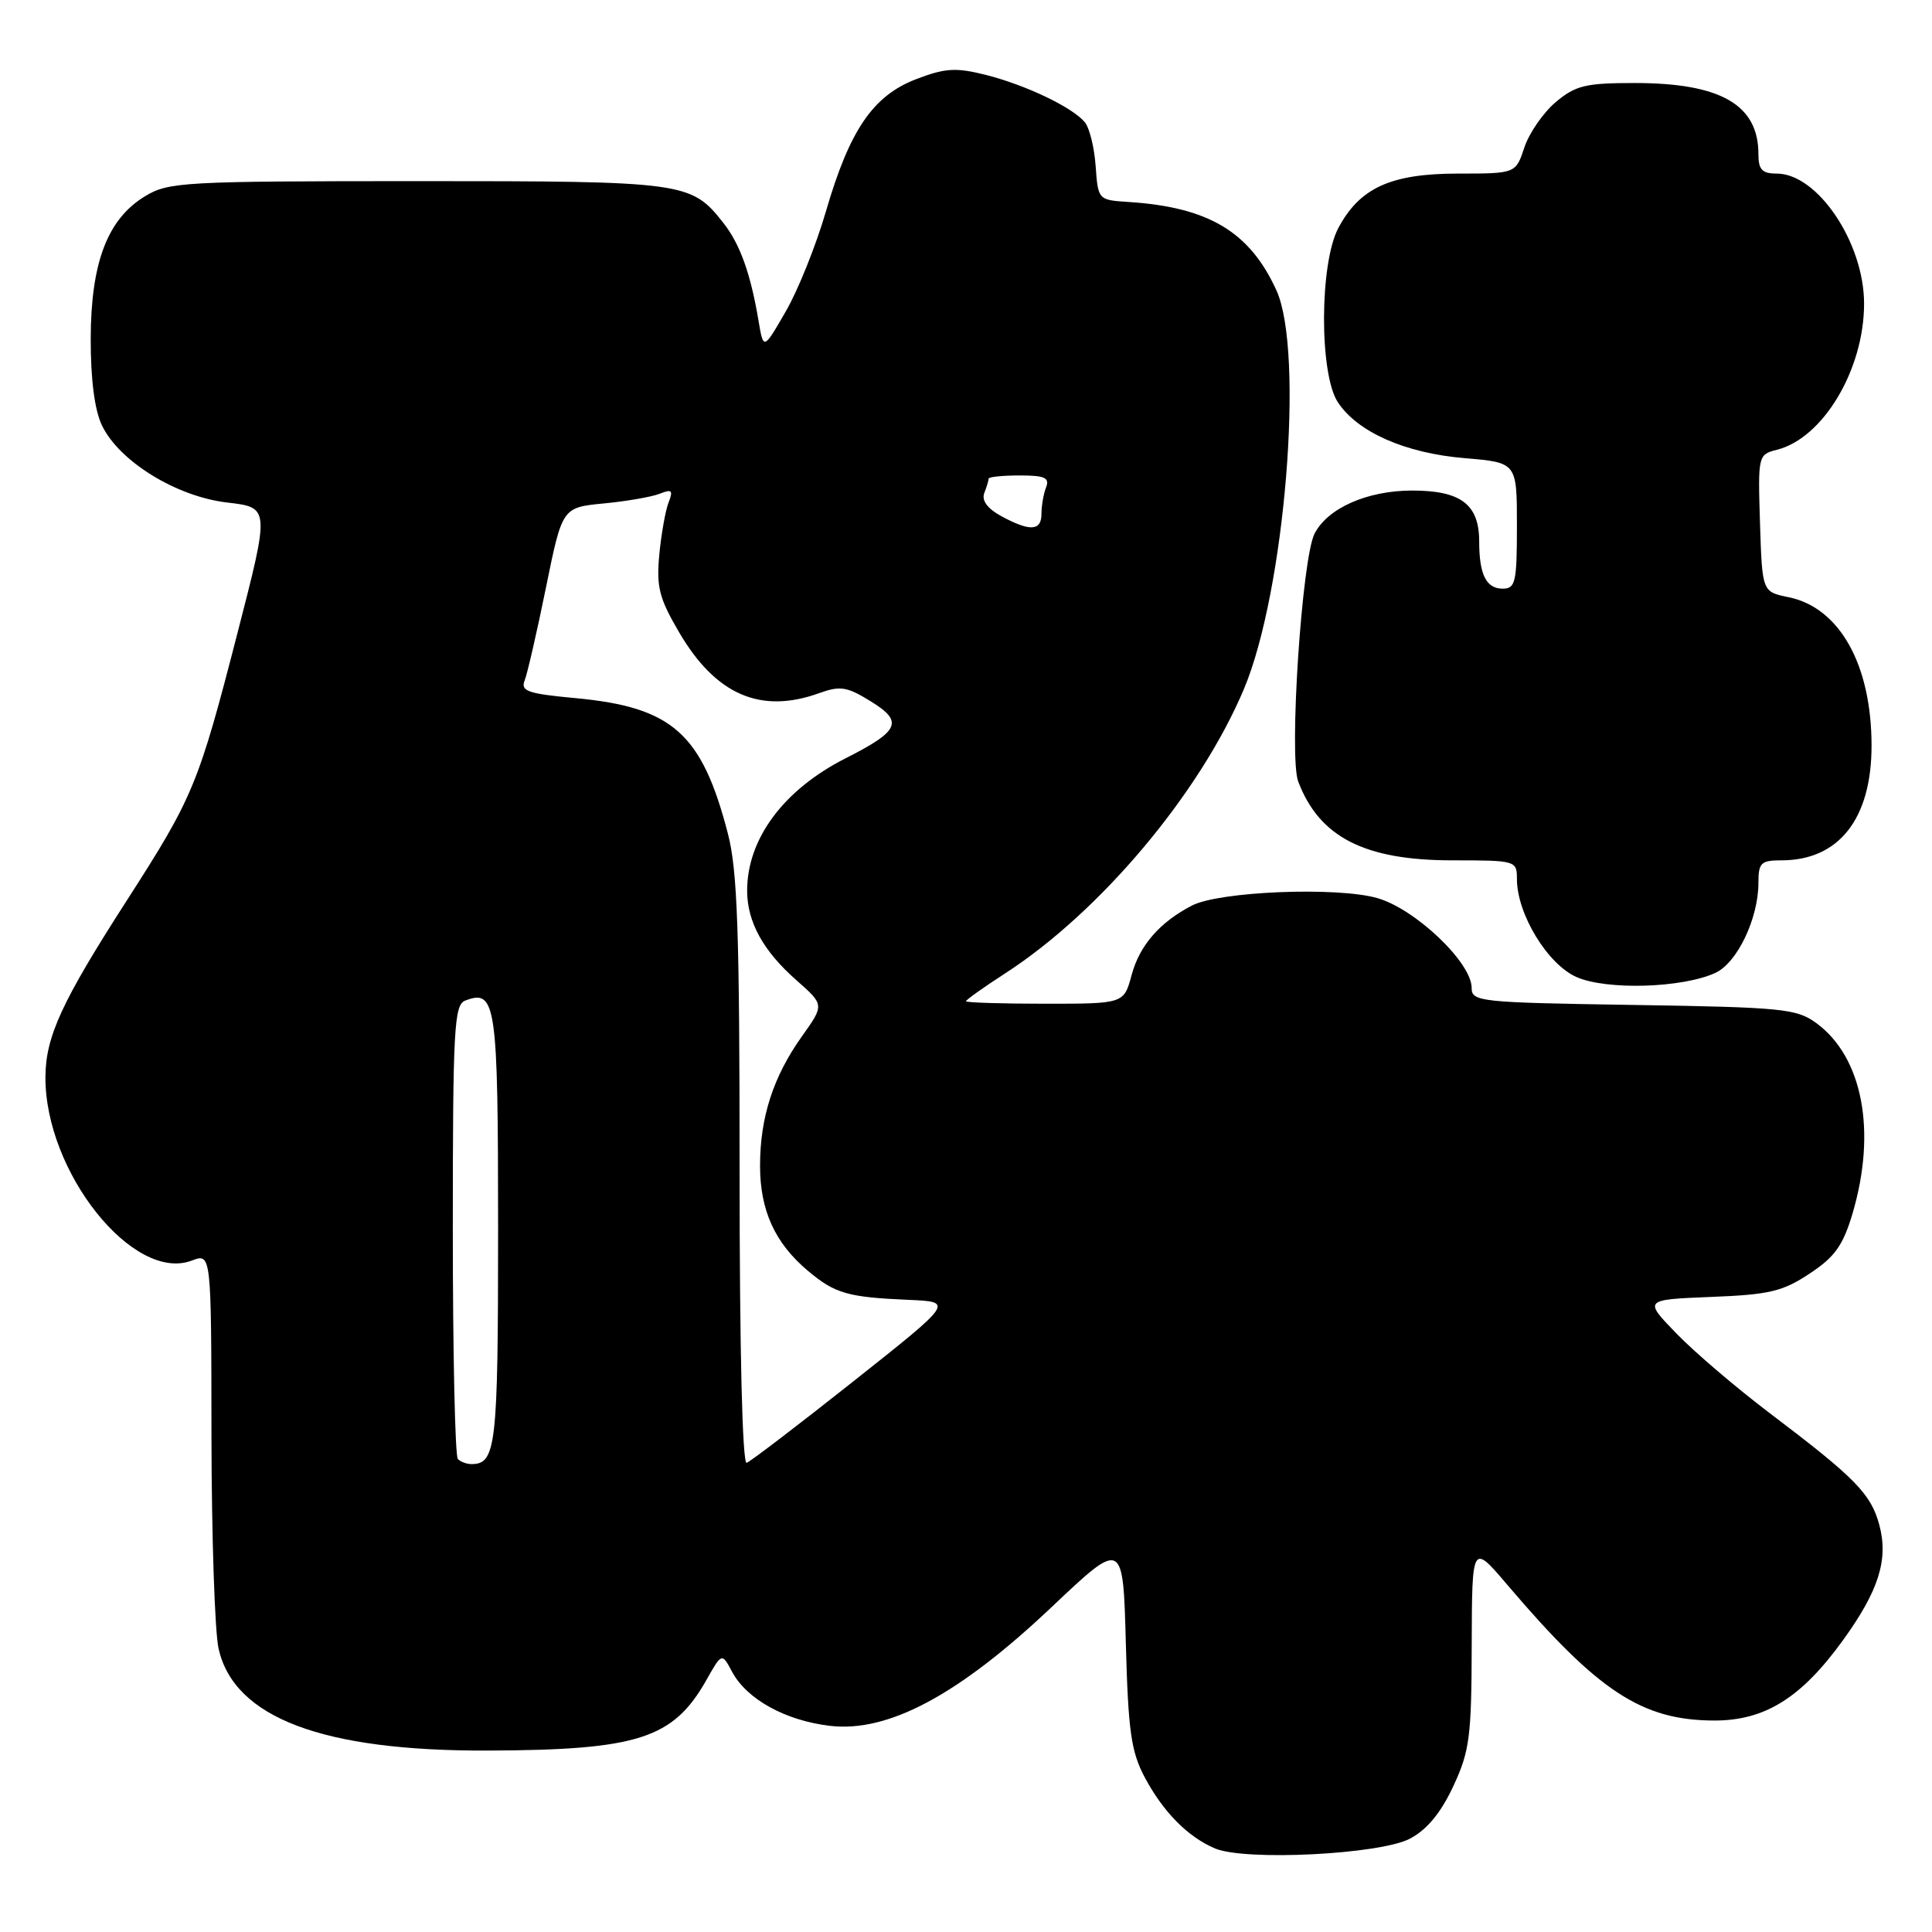 <?xml version="1.0" encoding="UTF-8" standalone="no"?>
<!DOCTYPE svg PUBLIC "-//W3C//DTD SVG 1.1//EN" "http://www.w3.org/Graphics/SVG/1.1/DTD/svg11.dtd" >
<svg xmlns="http://www.w3.org/2000/svg" xmlns:xlink="http://www.w3.org/1999/xlink" version="1.1" viewBox="0 0 256 256">
 <g >
 <path fill="currentColor"
d=" M 186.83 243.63 C 189.09 242.43 190.92 240.22 192.57 236.68 C 194.74 232.03 194.98 230.13 195.01 218.00 C 195.05 204.50 195.05 204.50 199.73 210.00 C 211.76 224.14 217.55 227.94 227.10 227.98 C 233.83 228.00 238.65 225.01 244.18 217.37 C 248.95 210.78 250.25 206.65 249.02 202.06 C 247.90 197.93 245.86 195.85 234.50 187.25 C 230.10 183.92 224.54 179.18 222.14 176.70 C 217.79 172.21 217.79 172.21 226.72 171.85 C 234.44 171.55 236.21 171.13 239.78 168.76 C 243.12 166.56 244.21 165.03 245.46 160.83 C 248.69 149.93 246.83 140.09 240.68 135.57 C 238.07 133.66 236.23 133.47 216.43 133.16 C 196.02 132.84 195.00 132.74 195.00 130.89 C 195.00 127.53 187.48 120.39 182.46 118.99 C 177.08 117.48 161.56 118.11 157.94 119.99 C 153.67 122.20 151.01 125.26 149.95 129.18 C 148.92 133.00 148.92 133.00 138.46 133.00 C 132.71 133.00 128.00 132.85 128.00 132.67 C 128.00 132.49 130.35 130.81 133.23 128.95 C 145.84 120.78 159.04 105.05 164.83 91.29 C 170.27 78.36 172.85 46.68 169.14 38.49 C 165.60 30.70 160.13 27.44 149.50 26.76 C 145.52 26.50 145.50 26.48 145.18 22.02 C 145.01 19.56 144.36 16.94 143.75 16.20 C 142.10 14.21 135.91 11.26 130.61 9.92 C 126.66 8.93 125.26 9.01 121.42 10.48 C 115.68 12.67 112.58 17.21 109.43 28.04 C 108.13 32.51 105.74 38.47 104.11 41.28 C 101.16 46.39 101.16 46.39 100.50 42.45 C 99.45 36.22 98.05 32.33 95.85 29.54 C 91.58 24.11 90.80 24.00 55.30 24.00 C 24.17 24.01 22.33 24.11 19.19 26.02 C 14.24 29.04 12.05 34.79 12.02 44.85 C 12.01 50.24 12.53 54.31 13.50 56.35 C 15.77 61.12 23.39 65.82 30.13 66.59 C 35.75 67.25 35.75 67.25 31.47 83.87 C 26.28 104.00 25.63 105.58 16.82 119.29 C 8.18 132.72 6.05 137.34 6.02 142.71 C 5.96 155.29 17.67 169.98 25.42 167.03 C 28.00 166.05 28.00 166.05 28.02 190.27 C 28.04 203.60 28.46 216.30 28.97 218.50 C 31.07 227.62 42.75 232.03 64.57 231.96 C 84.52 231.89 89.19 230.39 93.58 222.65 C 95.65 218.98 95.65 218.98 97.01 221.53 C 98.96 225.16 104.06 227.98 109.95 228.68 C 117.68 229.60 127.02 224.60 139.29 213.00 C 148.81 203.99 148.81 203.99 149.18 217.74 C 149.49 229.40 149.88 232.11 151.68 235.50 C 154.12 240.09 157.41 243.42 161.00 244.93 C 165.01 246.62 182.89 245.72 186.83 243.63 Z  M 227.28 128.92 C 230.18 127.60 233.00 121.71 233.00 116.98 C 233.00 114.32 233.33 114.00 236.05 114.00 C 243.67 114.00 248.00 108.48 247.99 98.78 C 247.98 88.06 243.75 80.51 236.99 79.13 C 233.50 78.42 233.50 78.42 233.21 69.33 C 232.93 60.35 232.96 60.23 235.44 59.60 C 241.57 58.07 247.00 48.96 247.00 40.24 C 247.00 32.16 240.84 23.00 235.42 23.00 C 233.49 23.00 233.00 22.48 233.00 20.43 C 233.00 13.88 228.00 11.00 216.61 11.00 C 210.09 11.00 208.78 11.32 206.14 13.53 C 204.49 14.93 202.62 17.63 201.99 19.53 C 200.84 23.00 200.84 23.00 193.17 23.00 C 184.29 23.01 180.18 24.88 177.34 30.21 C 174.84 34.89 174.80 49.51 177.26 53.28 C 179.87 57.26 186.19 60.05 194.09 60.71 C 201.00 61.29 201.00 61.29 201.00 69.65 C 201.00 77.18 200.81 78.00 199.11 78.00 C 196.93 78.00 196.00 76.13 196.00 71.75 C 196.00 66.83 193.58 65.00 187.10 65.00 C 181.17 65.01 175.95 67.31 174.19 70.70 C 172.51 73.94 170.77 100.27 172.02 103.56 C 174.83 110.94 180.81 114.00 192.46 114.00 C 200.88 114.00 201.00 114.04 201.00 116.47 C 201.00 121.12 205.08 127.81 208.93 129.48 C 212.95 131.22 222.90 130.92 227.28 128.92 Z  M 60.67 193.33 C 60.30 192.97 60.00 179.29 60.00 162.94 C 60.00 136.41 60.17 133.15 61.63 132.59 C 65.73 131.01 66.00 132.87 66.00 162.92 C 66.00 191.68 65.74 194.00 62.47 194.00 C 61.84 194.00 61.03 193.70 60.67 193.33 Z  M 98.00 155.29 C 98.00 123.47 97.72 115.34 96.45 110.46 C 93.01 97.19 89.11 93.71 76.30 92.51 C 69.92 91.92 68.95 91.58 69.52 90.16 C 69.88 89.25 71.15 83.72 72.34 77.87 C 74.50 67.24 74.50 67.24 80.00 66.71 C 83.03 66.42 86.37 65.84 87.42 65.42 C 89.03 64.78 89.22 64.97 88.59 66.58 C 88.18 67.63 87.62 70.75 87.36 73.50 C 86.96 77.77 87.34 79.27 89.99 83.79 C 94.84 92.07 100.79 94.65 108.56 91.84 C 111.34 90.84 112.23 90.98 115.41 92.95 C 119.75 95.63 119.21 96.85 112.06 100.47 C 103.84 104.63 99.00 111.14 99.00 118.02 C 99.00 122.16 101.14 126.04 105.57 129.92 C 109.23 133.15 109.23 133.15 106.26 137.32 C 102.46 142.65 100.71 148.06 100.71 154.47 C 100.71 160.39 102.68 164.71 107.04 168.38 C 110.64 171.41 112.31 171.89 120.44 172.24 C 126.37 172.50 126.37 172.50 113.12 183.00 C 105.83 188.78 99.45 193.65 98.94 193.83 C 98.37 194.04 98.00 179.01 98.00 155.29 Z  M 132.67 68.39 C 130.84 67.39 130.05 66.32 130.42 65.34 C 130.74 64.52 131.00 63.65 131.00 63.42 C 131.00 63.19 132.85 63.00 135.11 63.00 C 138.44 63.00 139.10 63.30 138.61 64.58 C 138.27 65.45 138.00 67.03 138.00 68.08 C 138.00 70.37 136.49 70.46 132.67 68.39 Z "/>
</g>
</svg>